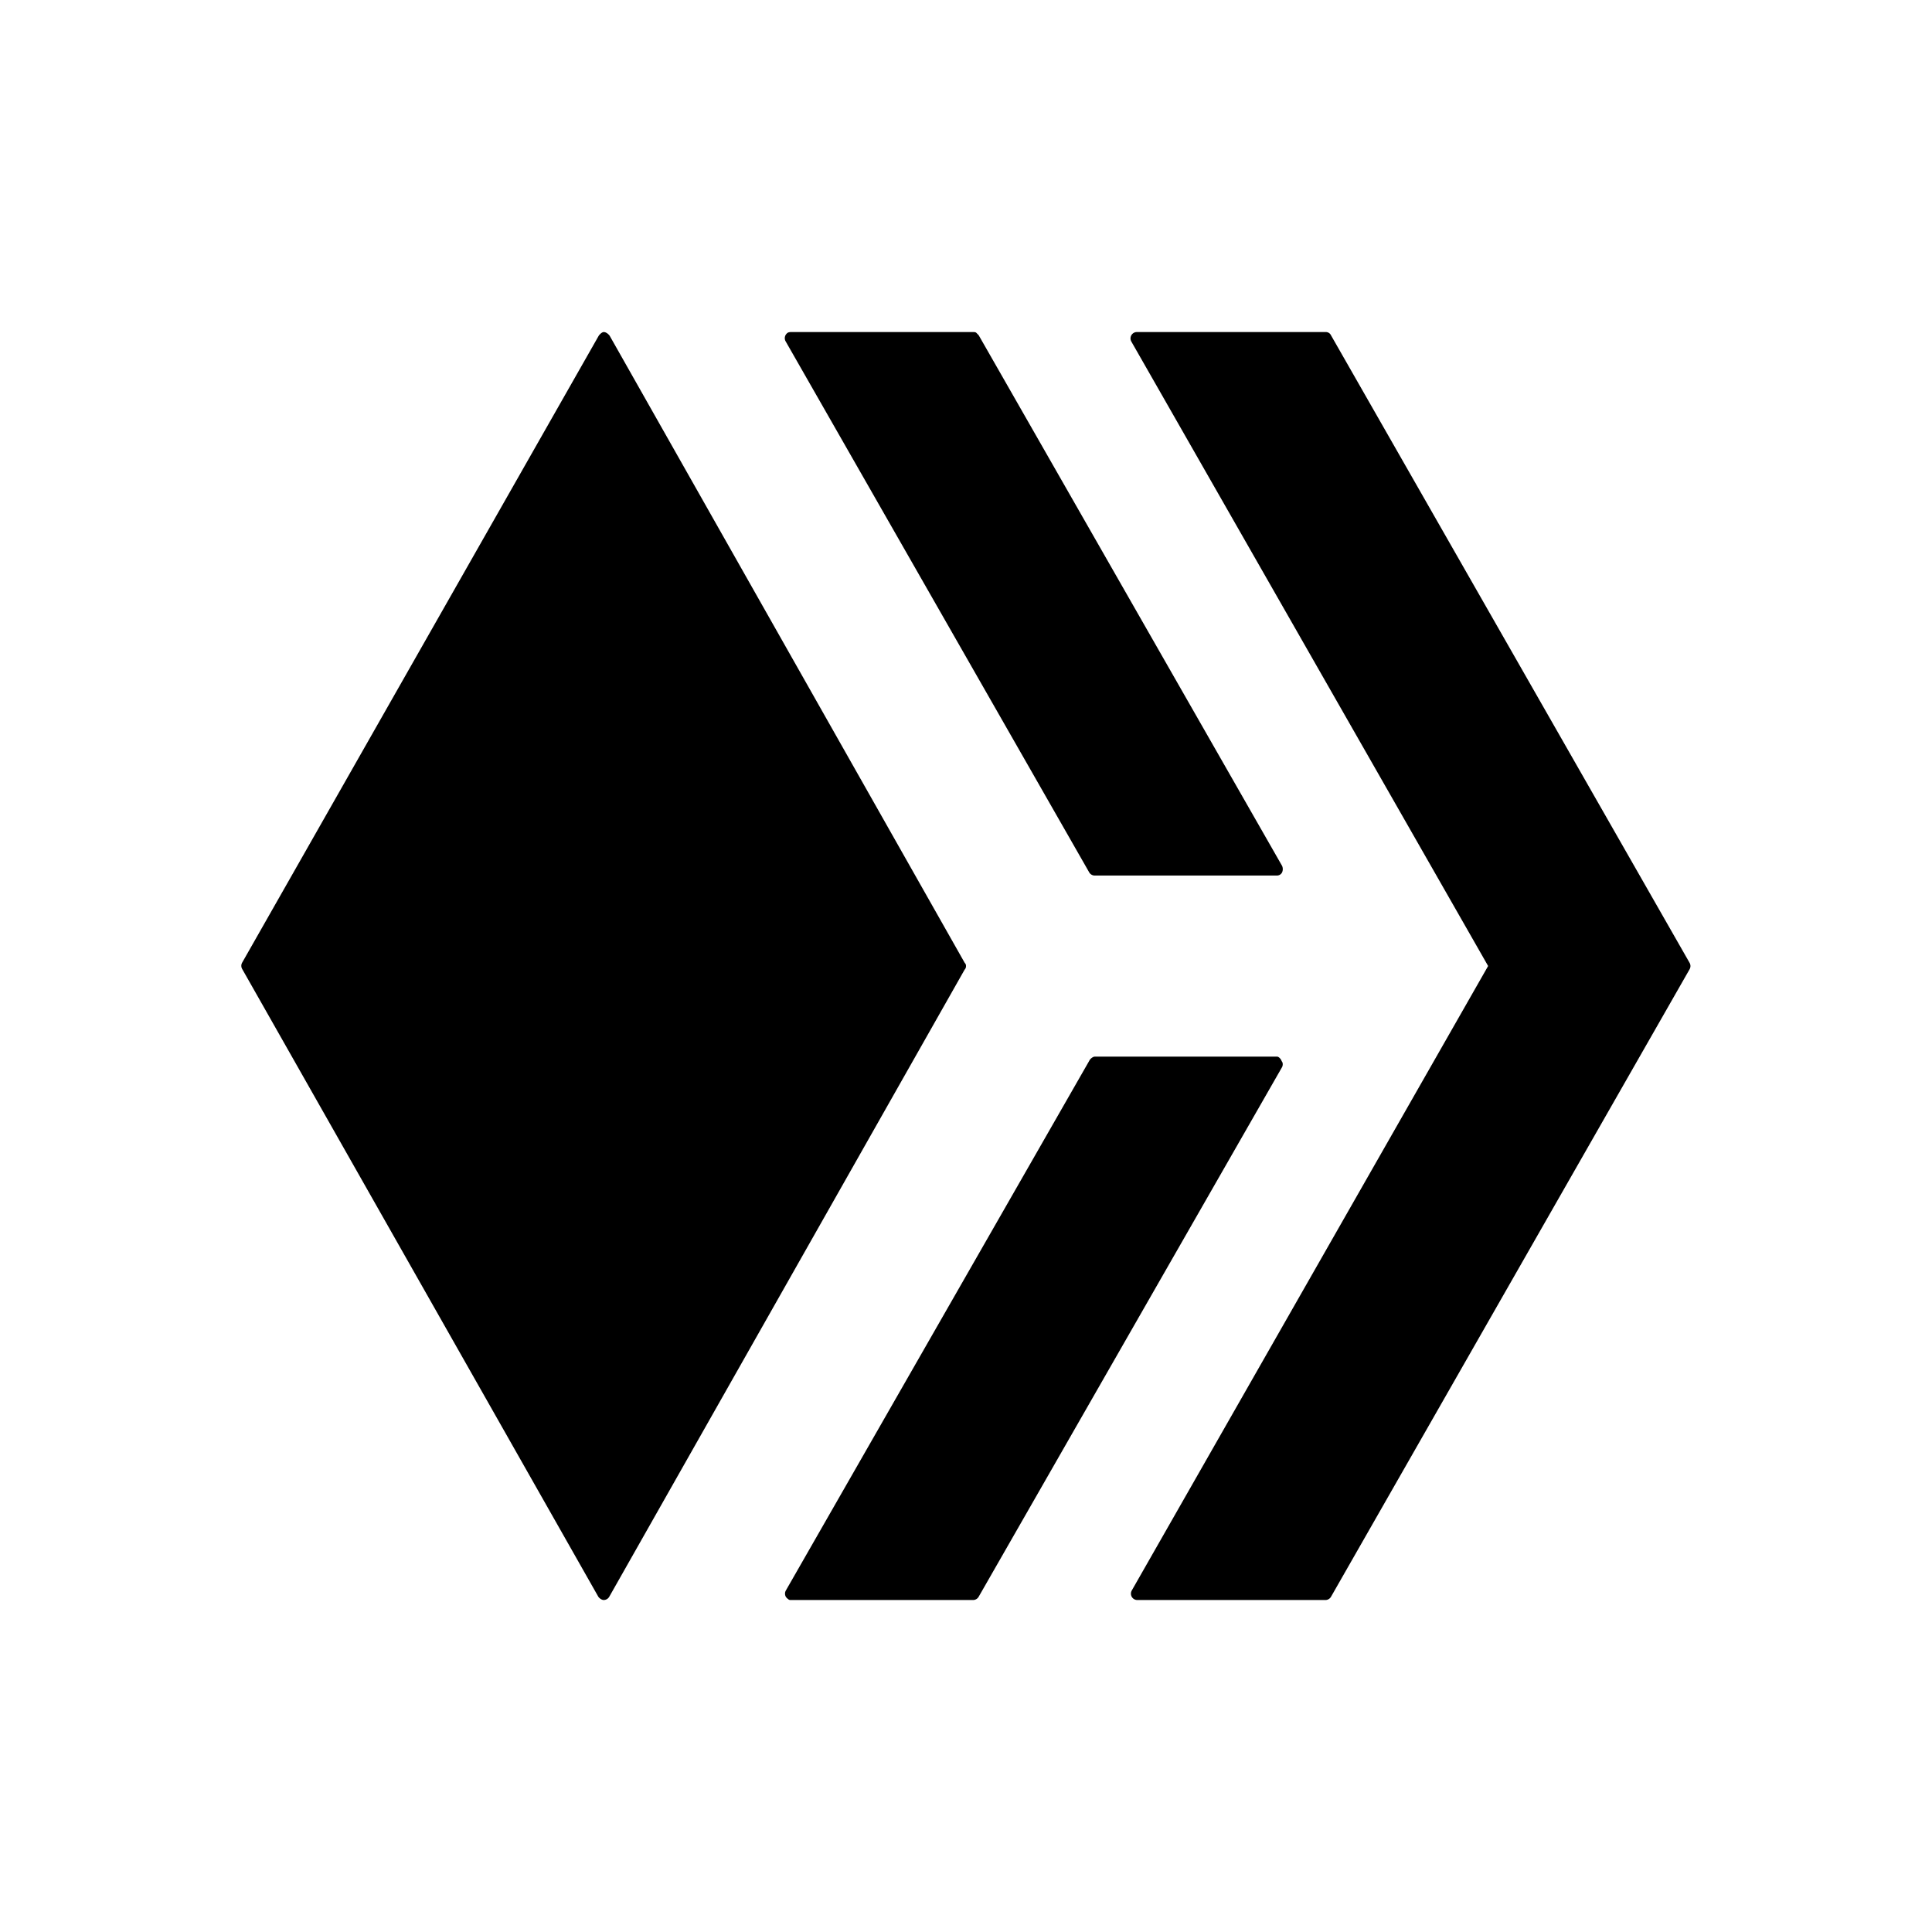 <svg xmlns="http://www.w3.org/2000/svg" width="1em" height="1em" viewBox="0 0 24 24"><path fill="currentColor" d="M15.865 13.126c.022 0 .05.033.056.056c.017.017.017.05.006.073l-3.77 6.581a.08.08 0 0 1-.068.04H9.824c-.011 0-.022 0-.034-.012a.1.1 0 0 1-.028-.028a.08.08 0 0 1 0-.078l3.77-6.582c.01-.022.044-.05.067-.05zm-2.273-2.25a.08.08 0 0 1-.062-.04L9.761 4.243a.08.08 0 0 1 .029-.112a.1.1 0 0 1 .033-.006h2.267c.017 0 .028 0 .04.011l.028.029l3.769 6.592a.1.1 0 0 1 0 .079a.07.07 0 0 1-.068.04z"/><path fill="currentColor" d="M14.054 4.243a.079.079 0 0 1 .073-.118h2.34a.07.07 0 0 1 .067.04l4.455 7.796a.08.08 0 0 1 0 .079l-4.455 7.796a.08.08 0 0 1-.067.04h-2.34a.08.08 0 0 1-.068-.04a.08.08 0 0 1 0-.078L18.486 12zm-2.07 7.718a.05.05 0 0 1 .016.04a.06.06 0 0 1-.017.044l-4.415 7.791a.08.08 0 0 1-.068.04c-.022 0-.05-.017-.067-.04L3.01 12.04a.08.08 0 0 1 0-.085L7.438 4.17c.012-.017.04-.045.062-.045c.028 0 .056.023.073.045z"/></svg>